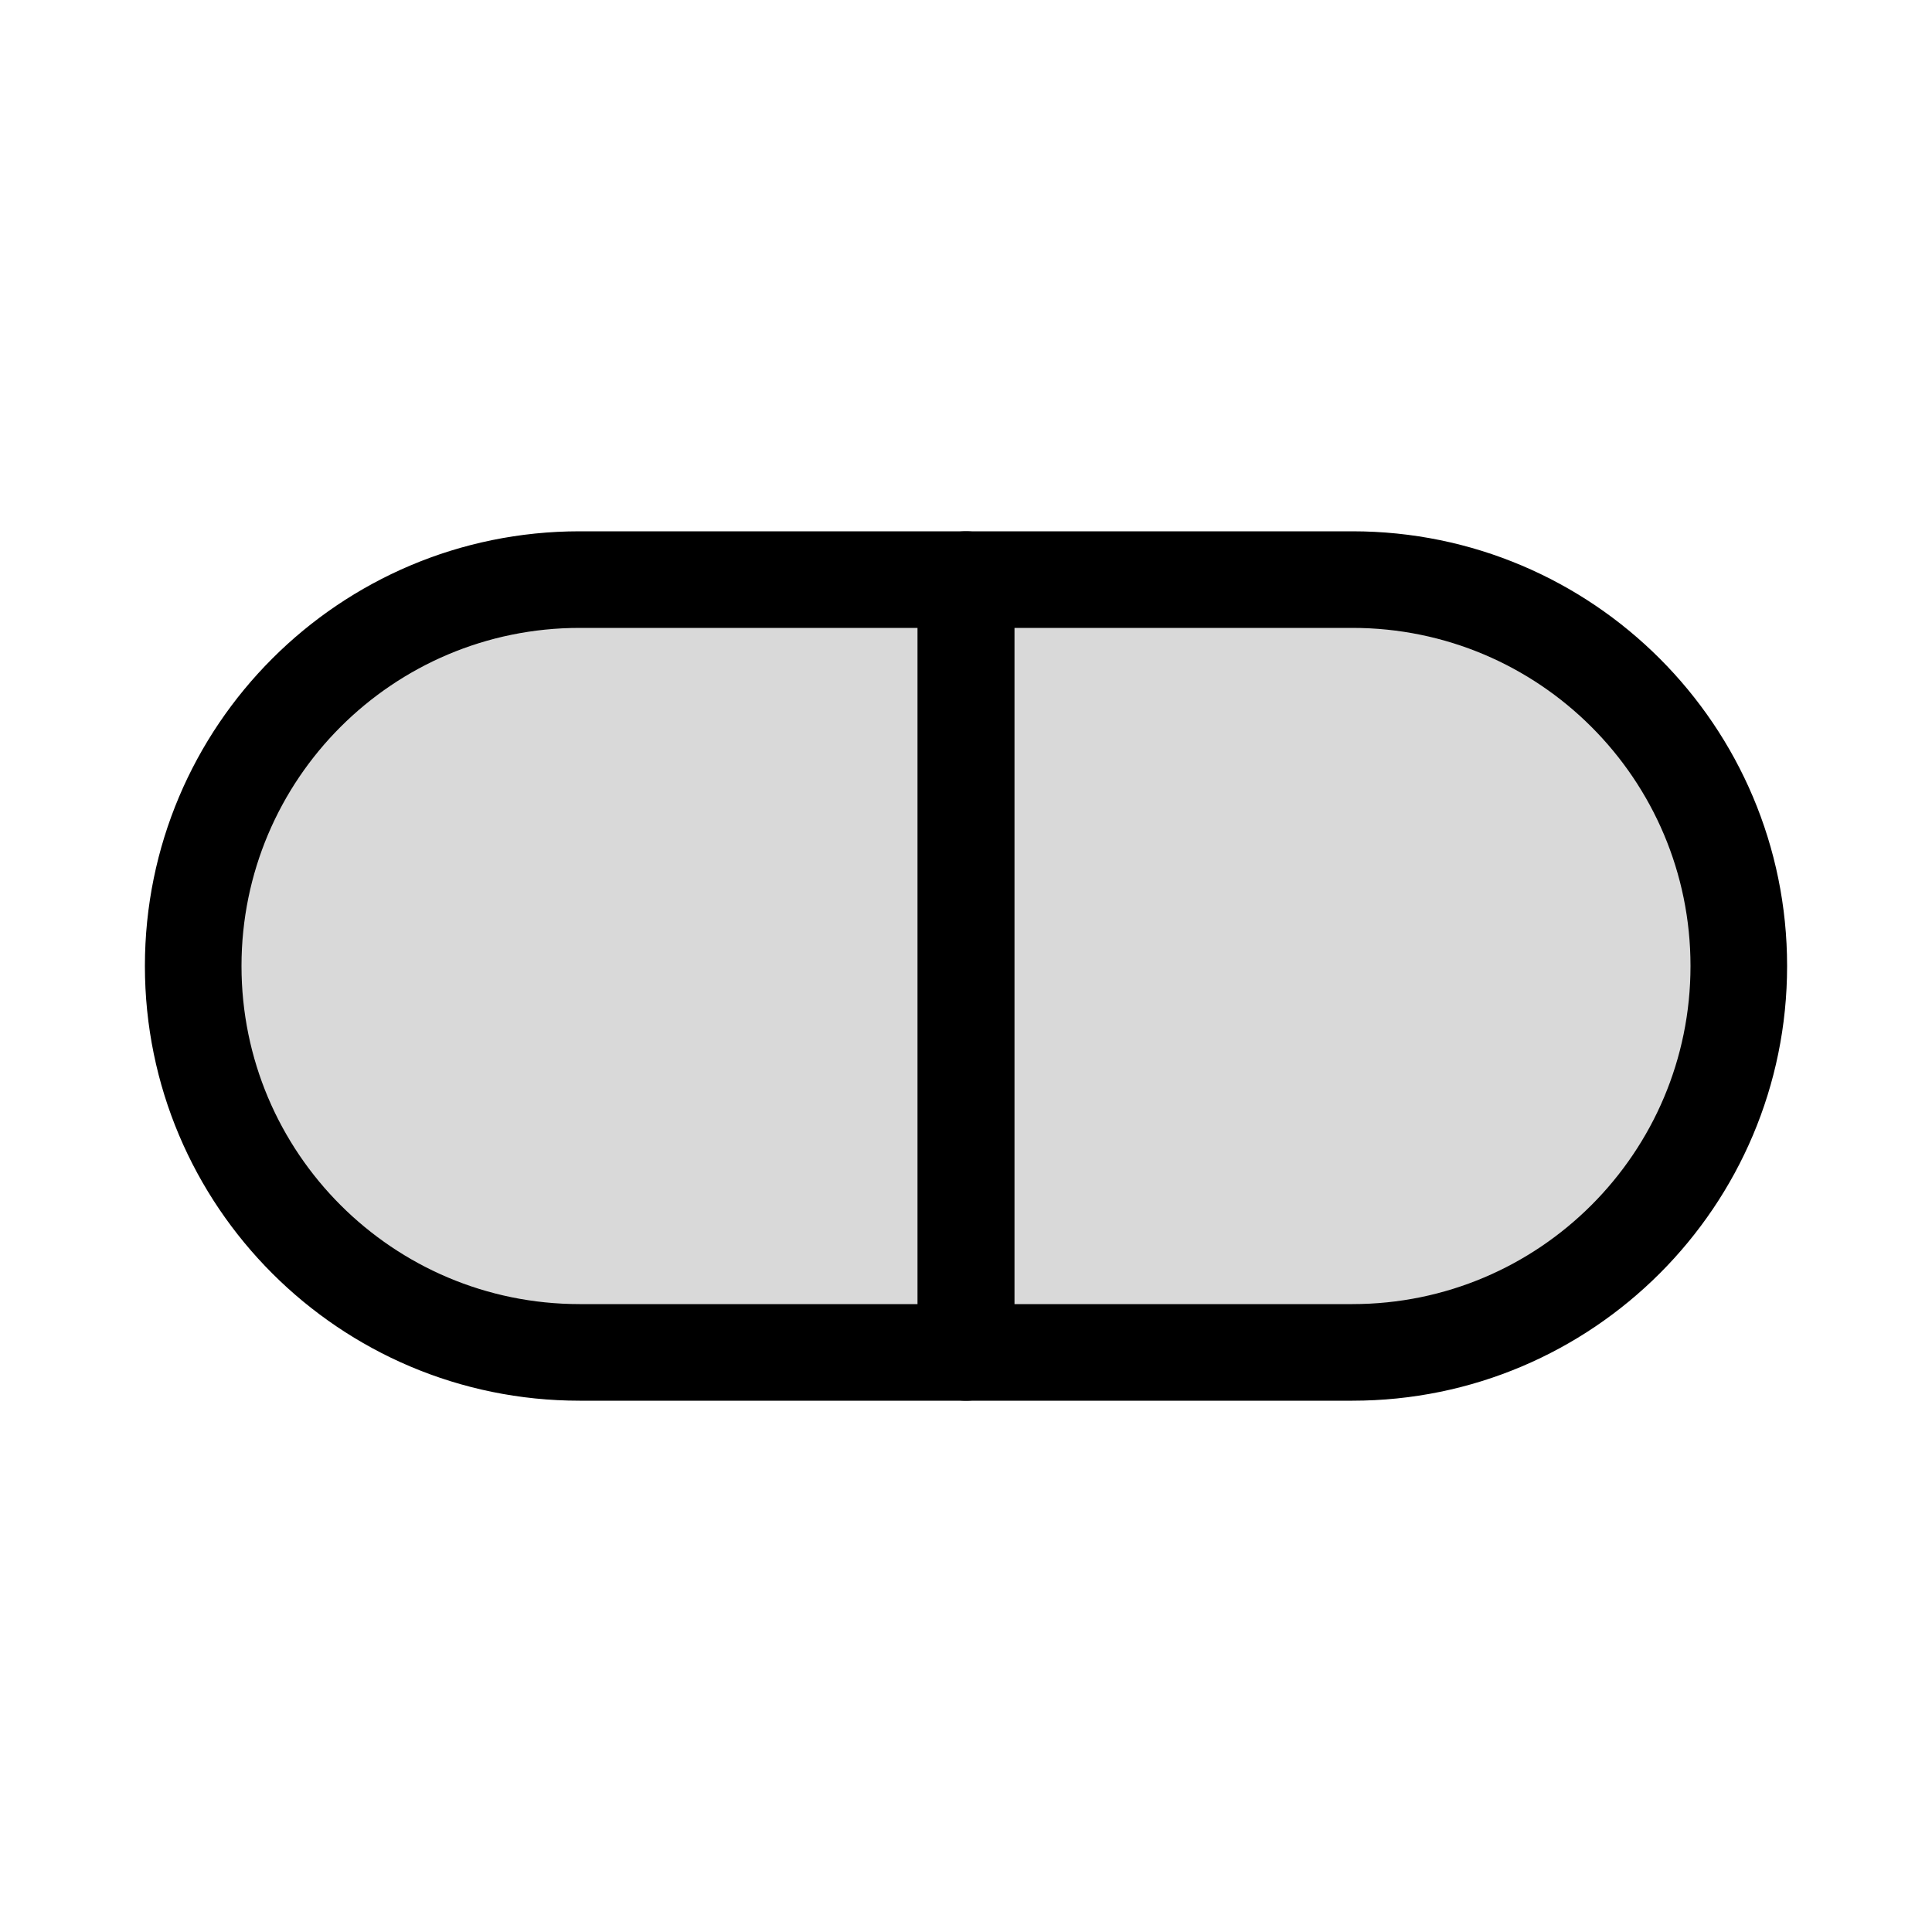 <svg viewBox="0 0 80 80" fill="none">
  <path fill-rule="evenodd" clip-rule="evenodd" d="M24 24C15.163 24 8 31.163 8 40C8 48.837 15.163 56 24 56H40V24H24Z" fill="currentColor" fill-opacity="0.15" />
  <path d="M40 56V58C41.105 58 42 57.105 42 56H40ZM40 24H42C42 22.895 41.105 22 40 22V24ZM10 40C10 32.268 16.268 26 24 26V22C14.059 22 6 30.059 6 40H10ZM24 54C16.268 54 10 47.732 10 40H6C6 49.941 14.059 58 24 58V54ZM40 54H24V58H40V54ZM38 24V56H42V24H38ZM24 26H40V22H24V26Z" fill="currentColor" />
  <path fill-rule="evenodd" clip-rule="evenodd" d="M56 24C64.837 24 72 31.163 72 40C72 48.837 64.837 56 56 56H40V24H56Z" fill="currentColor" fill-opacity="0.15" />
  <path d="M40 56V58C38.895 58 38 57.105 38 56H40ZM40 24H38C38 22.895 38.895 22 40 22V24ZM70 40C70 32.268 63.732 26 56 26V22C65.941 22 74 30.059 74 40H70ZM56 54C63.732 54 70 47.732 70 40H74C74 49.941 65.941 58 56 58V54ZM40 54H56V58H40V54ZM42 24V56H38V24H42ZM56 26H40V22H56V26Z" fill="currentColor" />
</svg>